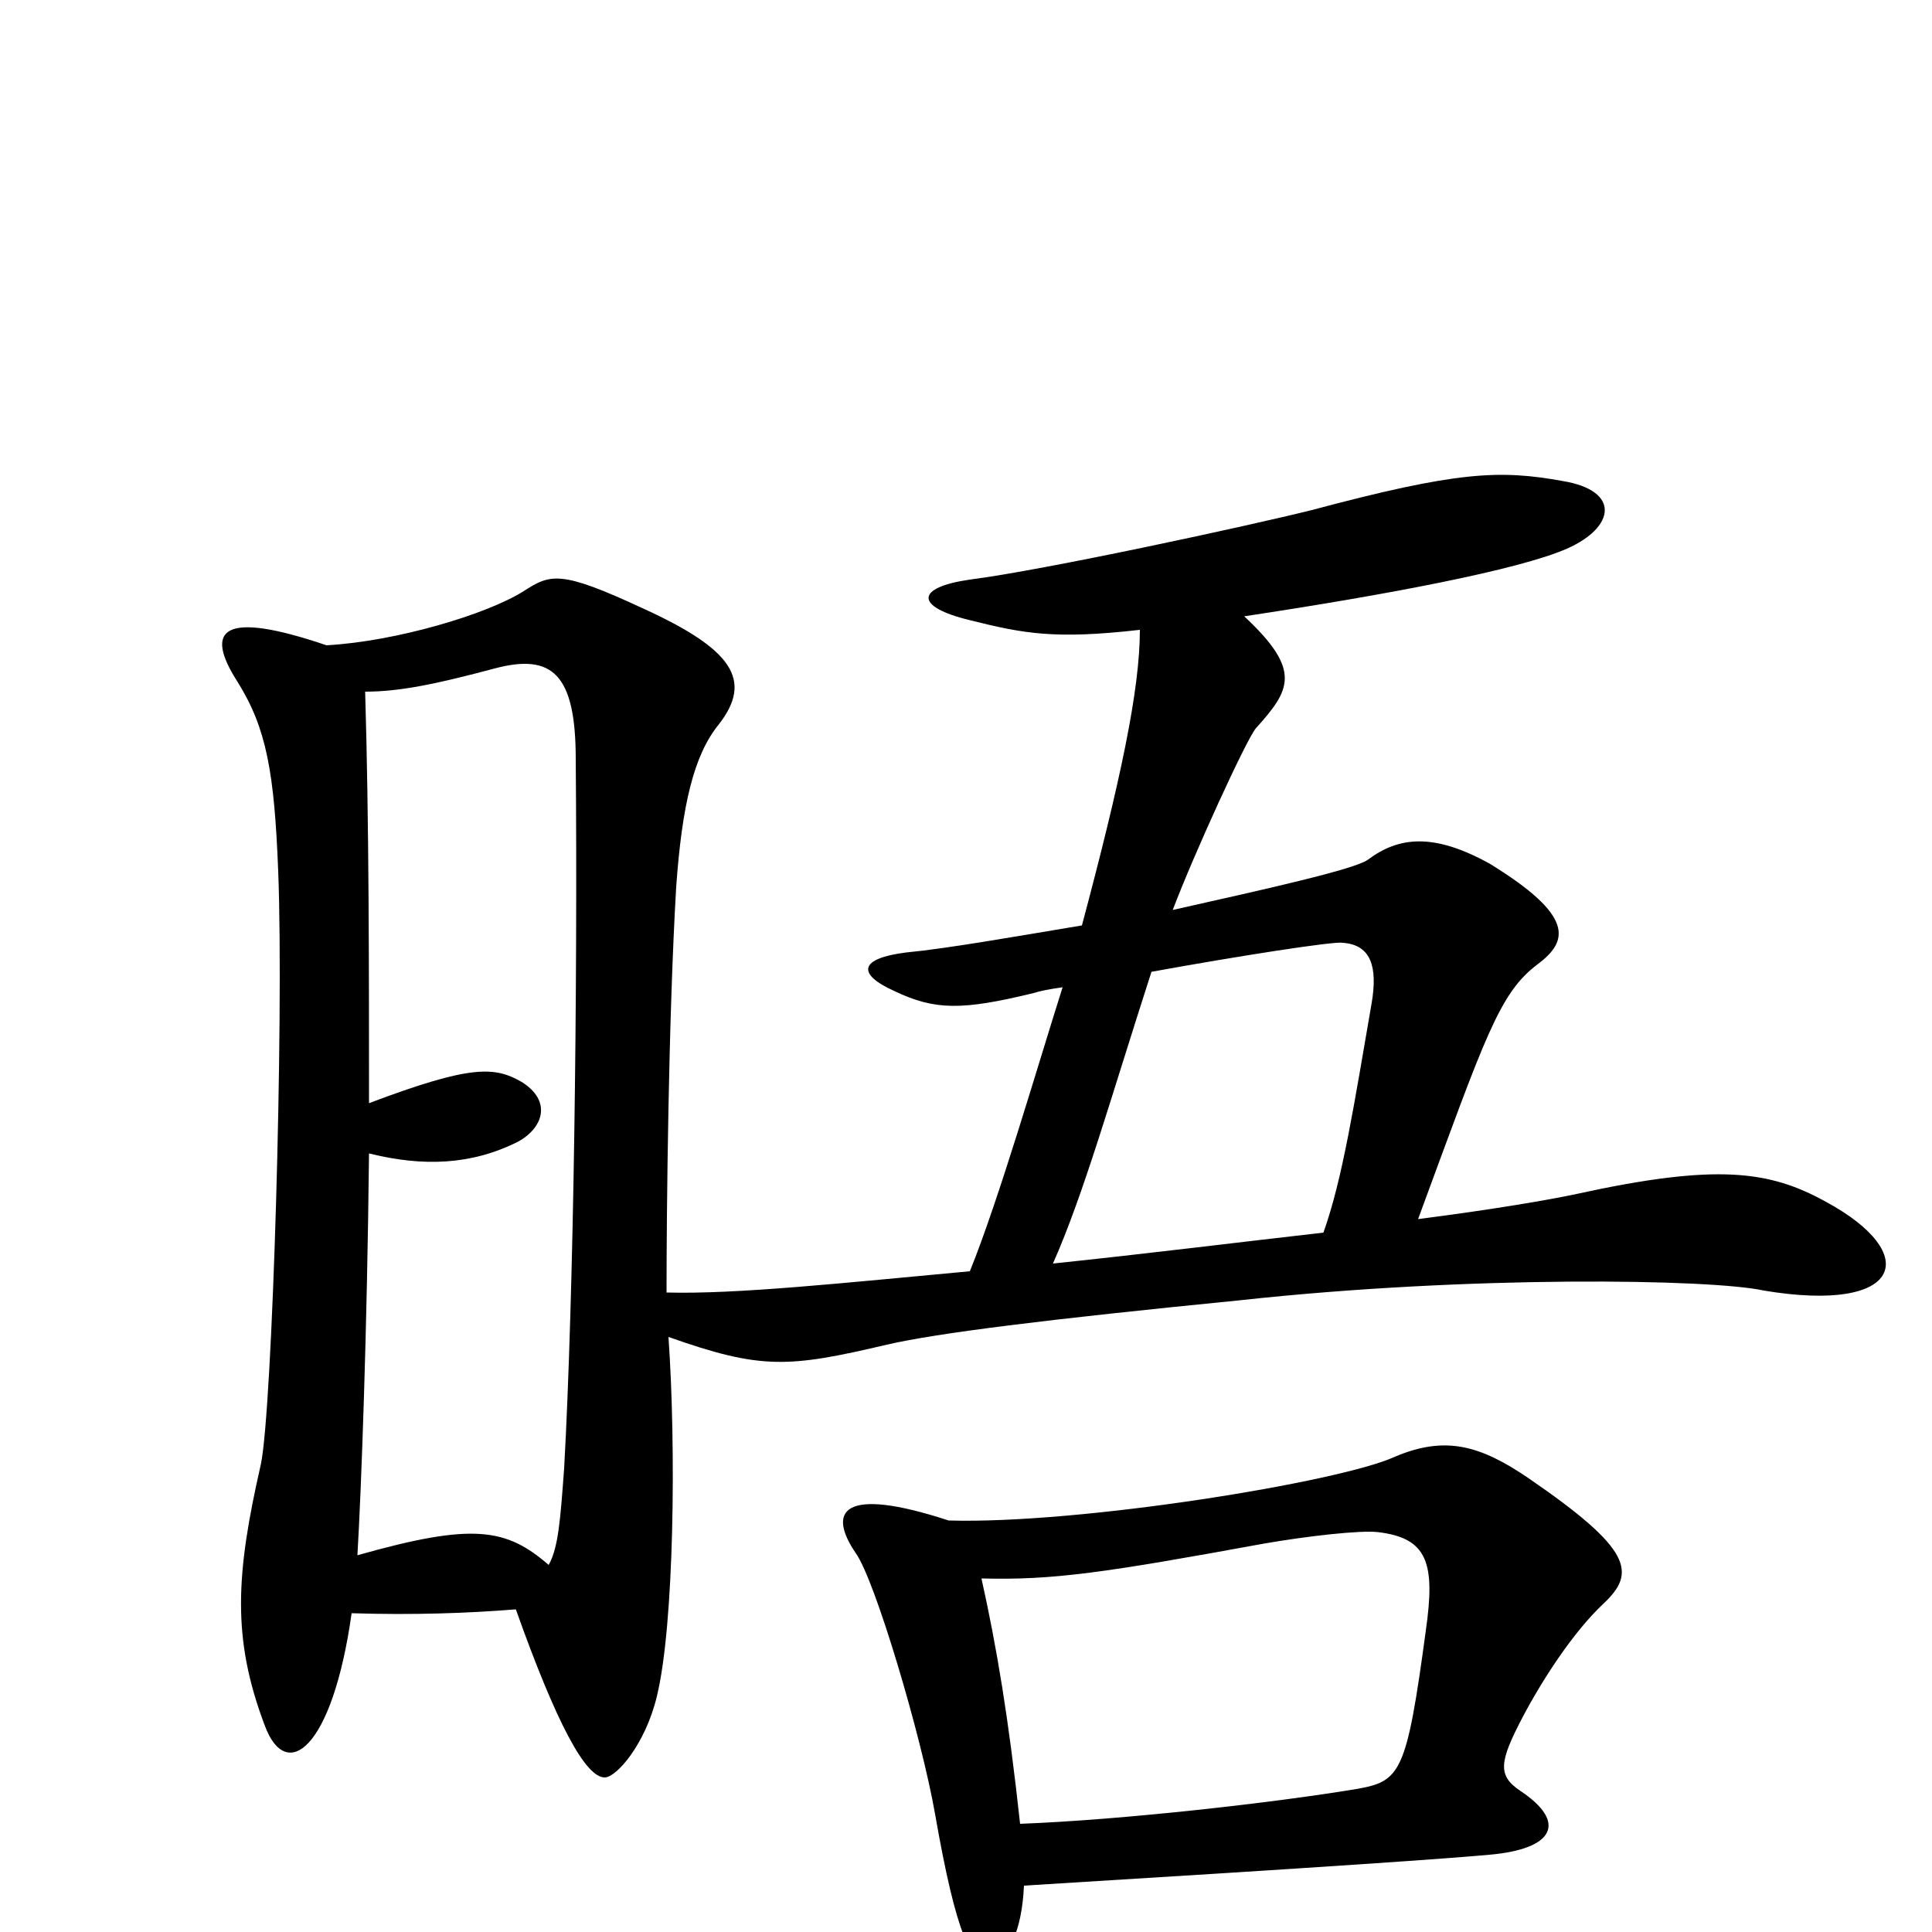 <svg xmlns="http://www.w3.org/2000/svg" viewBox="0 -1000 1000 1000">
	<path fill="#000000" d="M945 -378C916 -394 889 -398 816 -382C802 -379 773 -374 734 -369C769 -464 776 -486 796 -501C812 -513 815 -526 771 -553C742 -569 724 -567 708 -555C701 -550 656 -540 607 -529C618 -558 645 -617 650 -623C668 -643 674 -653 644 -681C717 -692 786 -705 811 -716C836 -727 839 -746 809 -751C776 -757 754 -756 679 -736C647 -728 541 -705 502 -700C474 -696 473 -686 502 -679C530 -672 546 -669 590 -674C590 -643 580 -596 560 -521C524 -515 490 -509 469 -507C445 -504 443 -496 463 -487C484 -477 498 -477 535 -486C538 -487 543 -488 550 -489C537 -448 517 -379 502 -342C437 -336 381 -330 345 -331C345 -374 346 -473 350 -541C353 -583 359 -609 372 -625C390 -648 379 -664 333 -685C290 -705 285 -703 271 -694C252 -682 205 -668 169 -666C116 -684 105 -675 123 -647C138 -623 142 -600 144 -549C147 -472 141 -270 135 -242C122 -185 120 -152 137 -107C148 -77 172 -94 182 -165C214 -164 242 -165 267 -167C288 -108 303 -80 313 -80C319 -80 334 -97 340 -122C349 -159 350 -251 346 -308C394 -291 408 -292 459 -304C485 -310 541 -317 642 -327C761 -340 886 -338 913 -332C985 -320 995 -351 945 -378ZM830 -170C847 -186 845 -198 791 -235C766 -252 748 -257 722 -246C694 -233 559 -211 491 -213C436 -231 428 -218 443 -196C453 -182 477 -101 484 -61C495 2 503 18 513 16C522 14 529 -1 530 -24C693 -34 749 -38 771 -40C805 -43 811 -57 787 -73C775 -81 776 -88 788 -111C798 -130 814 -155 830 -170ZM710 -481C701 -429 695 -390 685 -362C641 -357 593 -351 545 -346C561 -382 575 -432 596 -497C640 -505 691 -513 695 -512C710 -511 713 -499 710 -481ZM298 -607C299 -489 297 -330 292 -240C290 -213 289 -199 284 -190C262 -209 245 -212 185 -195C187 -229 190 -310 191 -403C219 -396 244 -397 268 -409C281 -416 286 -430 270 -440C256 -448 244 -449 191 -429C191 -499 191 -575 189 -642C207 -642 226 -646 256 -654C286 -662 298 -651 298 -607ZM738 -156C728 -82 725 -78 702 -74C660 -67 581 -58 528 -56C522 -111 516 -147 508 -183C545 -182 572 -186 654 -201C677 -205 704 -208 713 -207C739 -204 743 -191 738 -156Z"/>
</svg>